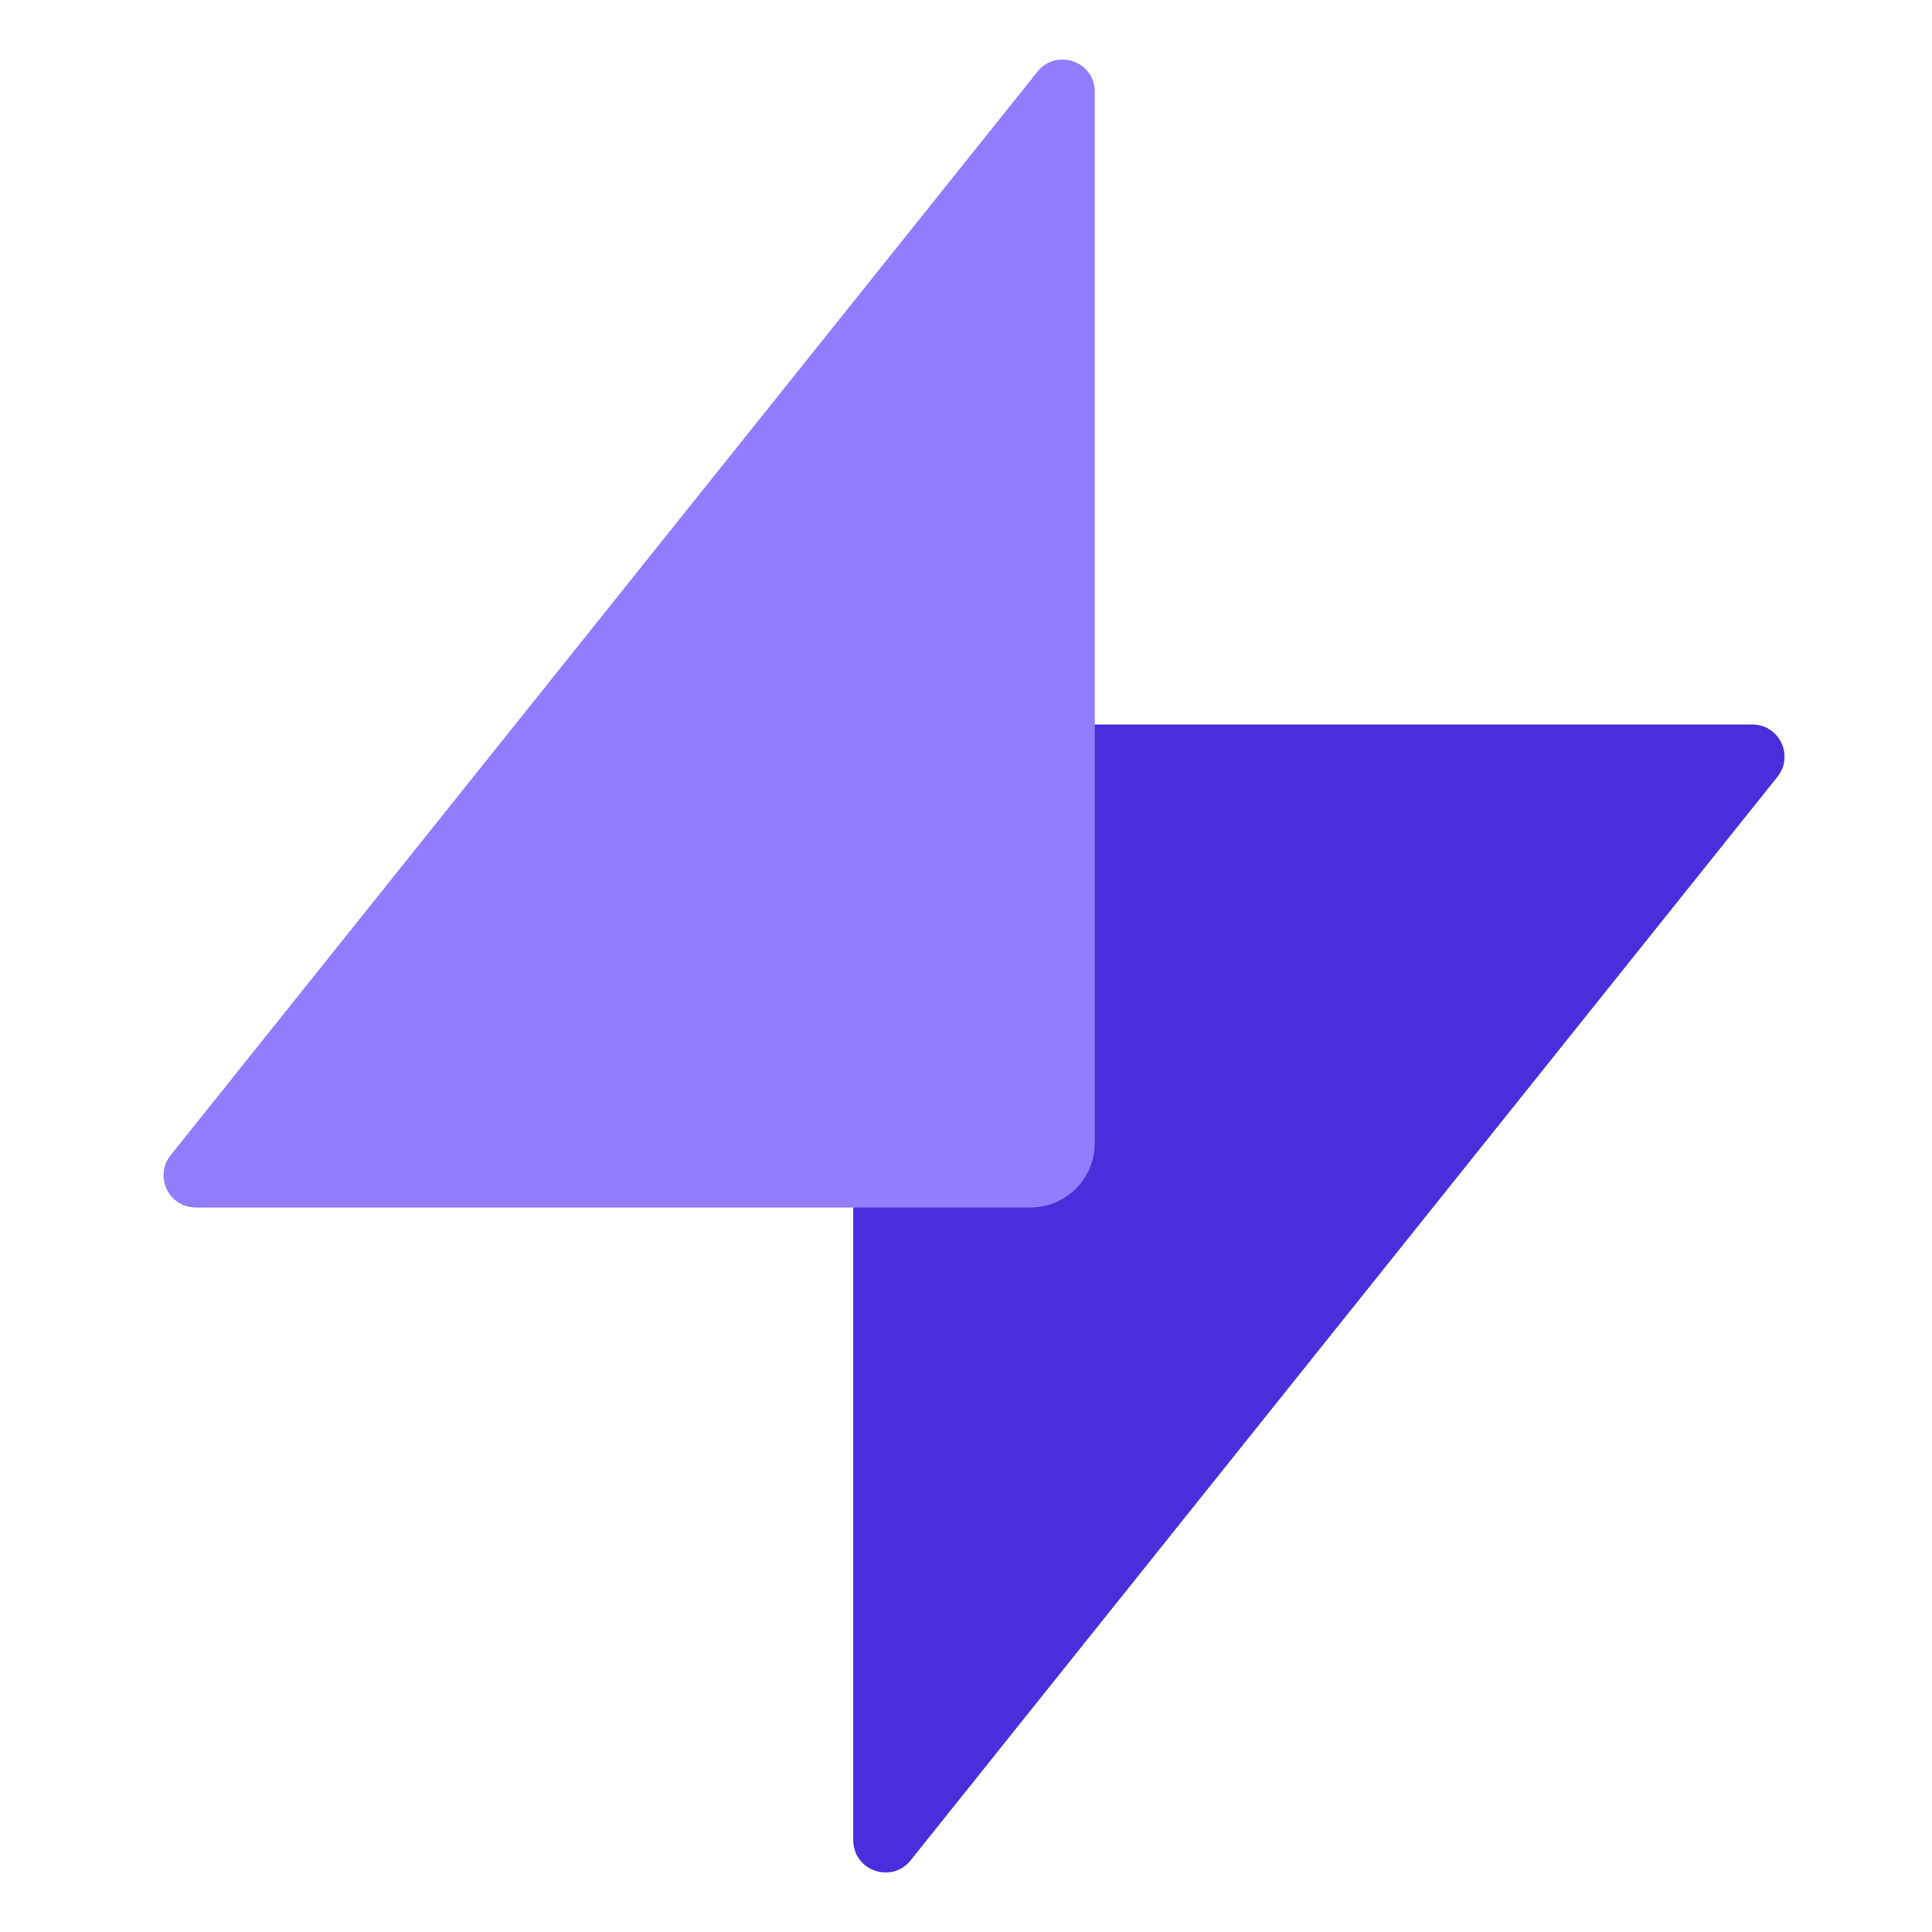 <svg width="120" height="120" viewBox="0 0 120 120" fill="none" xmlns="http://www.w3.org/2000/svg">
<path d="M56.562 115.548C55.381 117.024 53 116.189 53 114.299V47C53 45.895 53.895 45 55 45H108.839C110.516 45 111.448 46.94 110.4 48.249L56.562 115.548Z" fill="#4C2DDB"/>
<path d="M64.438 4.452C65.619 2.976 68 3.811 68 5.702V71C68 73.209 66.209 75 64 75H12.161C10.484 75 9.552 73.06 10.6 71.751L64.438 4.452Z" fill="#947CFF"/>
</svg>
